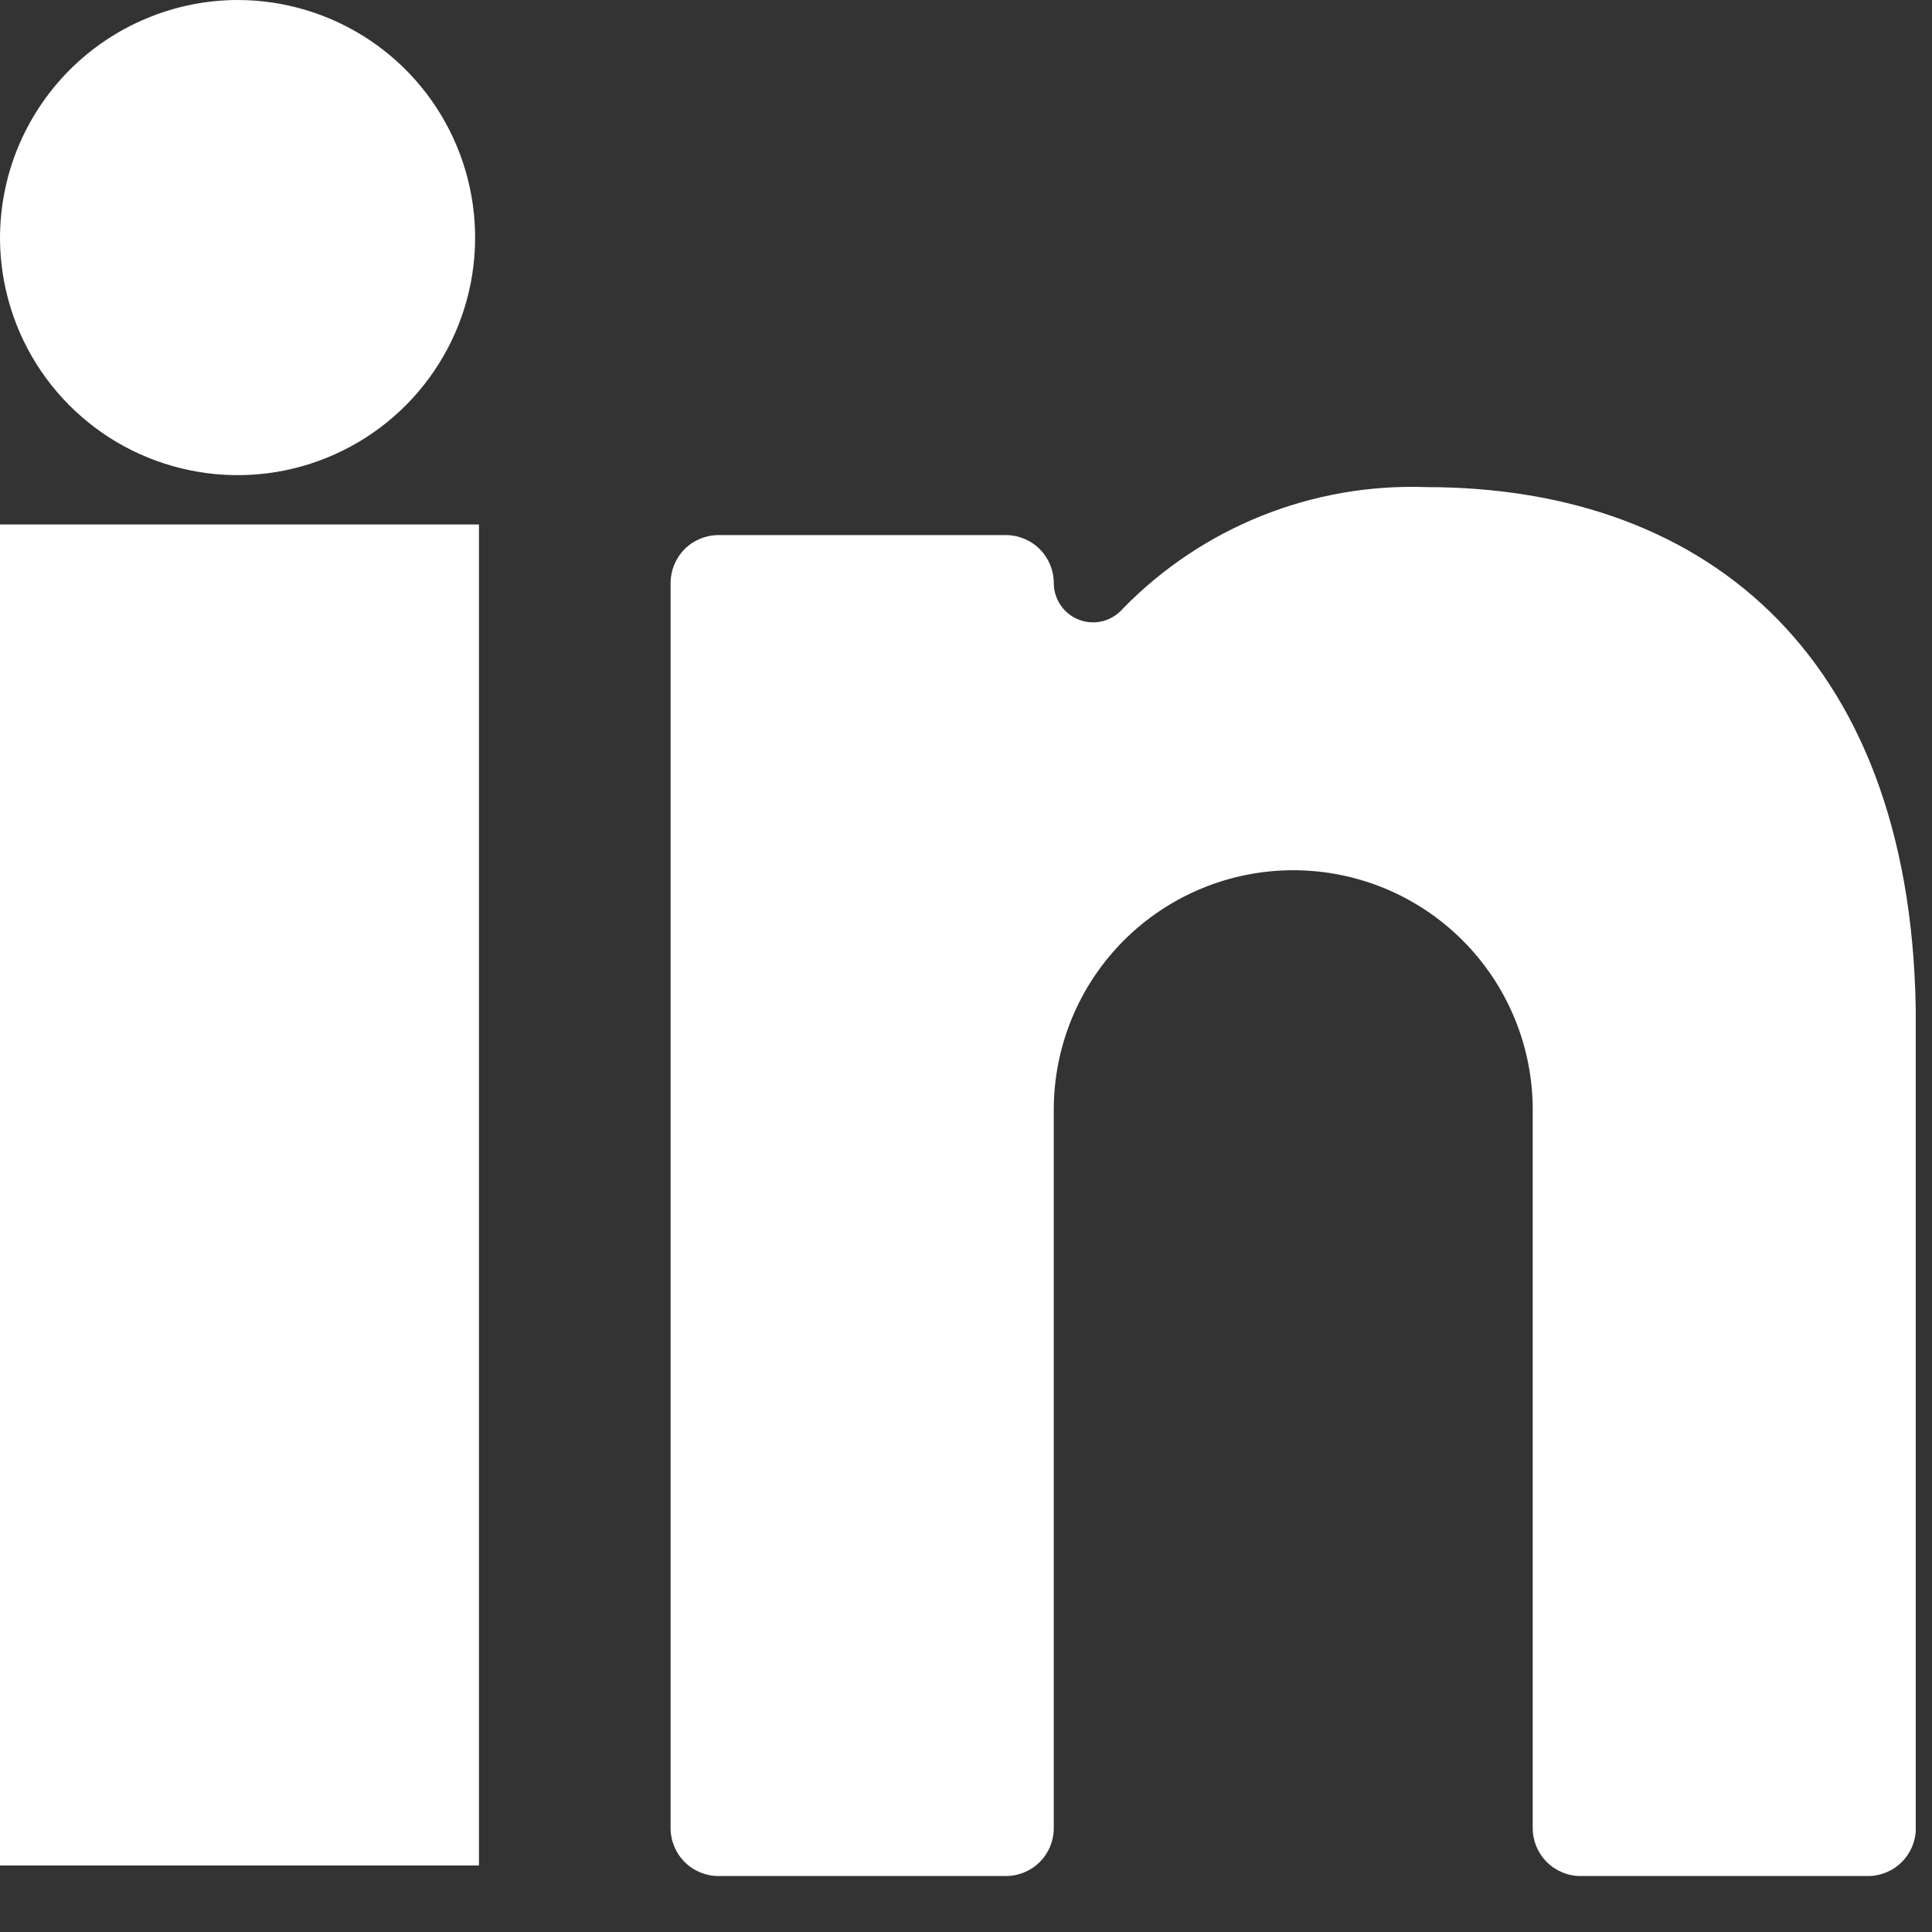 <svg width="30" height="30" viewBox="0 0 30 30" fill="none" xmlns="http://www.w3.org/2000/svg">
<rect x="0" y="0" width="30" height="30" fill="#333333" stroke="none"/>
<g clip-path="url(#clip0_1_262)">
<path d="M0 8.144H7.437V28.967H0V8.144Z" fill="white"/>
<path d="M4.38667e-05 3.718C0.006 4.446 0.227 5.157 0.636 5.76C1.045 6.362 1.623 6.831 2.297 7.105C2.972 7.38 3.713 7.449 4.426 7.304C5.14 7.158 5.795 6.804 6.308 6.287C6.821 5.77 7.169 5.113 7.309 4.398C7.449 3.683 7.374 2.943 7.094 2.271C6.814 1.598 6.342 1.024 5.736 0.62C5.129 0.216 4.417 2.25066e-05 3.689 0C3.203 0.001 2.721 0.099 2.272 0.287C1.824 0.474 1.416 0.749 1.073 1.094C0.731 1.439 0.46 1.849 0.275 2.299C0.091 2.749 -0.002 3.232 4.38667e-05 3.718Z" fill="white"/>
<path d="M24.543 29.131H29.005C29.202 29.131 29.392 29.053 29.531 28.913C29.671 28.774 29.749 28.585 29.749 28.387V15.893C29.749 10.286 26.581 7.564 22.149 7.564C21.275 7.532 20.404 7.684 19.591 8.009C18.779 8.335 18.044 8.826 17.434 9.453C17.353 9.547 17.244 9.614 17.124 9.645C17.003 9.676 16.876 9.669 16.76 9.625C16.643 9.582 16.543 9.504 16.472 9.401C16.401 9.299 16.363 9.178 16.363 9.053C16.363 8.856 16.285 8.667 16.145 8.527C16.006 8.388 15.816 8.309 15.619 8.309H11.157C10.96 8.309 10.771 8.387 10.632 8.526C10.492 8.666 10.414 8.854 10.413 9.051V28.387C10.413 28.585 10.492 28.774 10.631 28.913C10.771 29.053 10.96 29.131 11.157 29.131H15.619C15.816 29.131 16.006 29.053 16.145 28.913C16.285 28.774 16.363 28.585 16.363 28.387V17.231C16.363 16.245 16.755 15.299 17.452 14.602C18.15 13.905 19.095 13.513 20.082 13.513C21.068 13.513 22.014 13.905 22.711 14.602C23.408 15.299 23.8 16.245 23.8 17.231V28.387C23.8 28.584 23.878 28.773 24.018 28.913C24.157 29.052 24.346 29.131 24.543 29.131Z" fill="white"/>
</g>
<defs>
<clipPath id="clip0_1_262">
<rect width="29.748" height="29.13" fill="white"/>
</clipPath>
</defs>
</svg>
